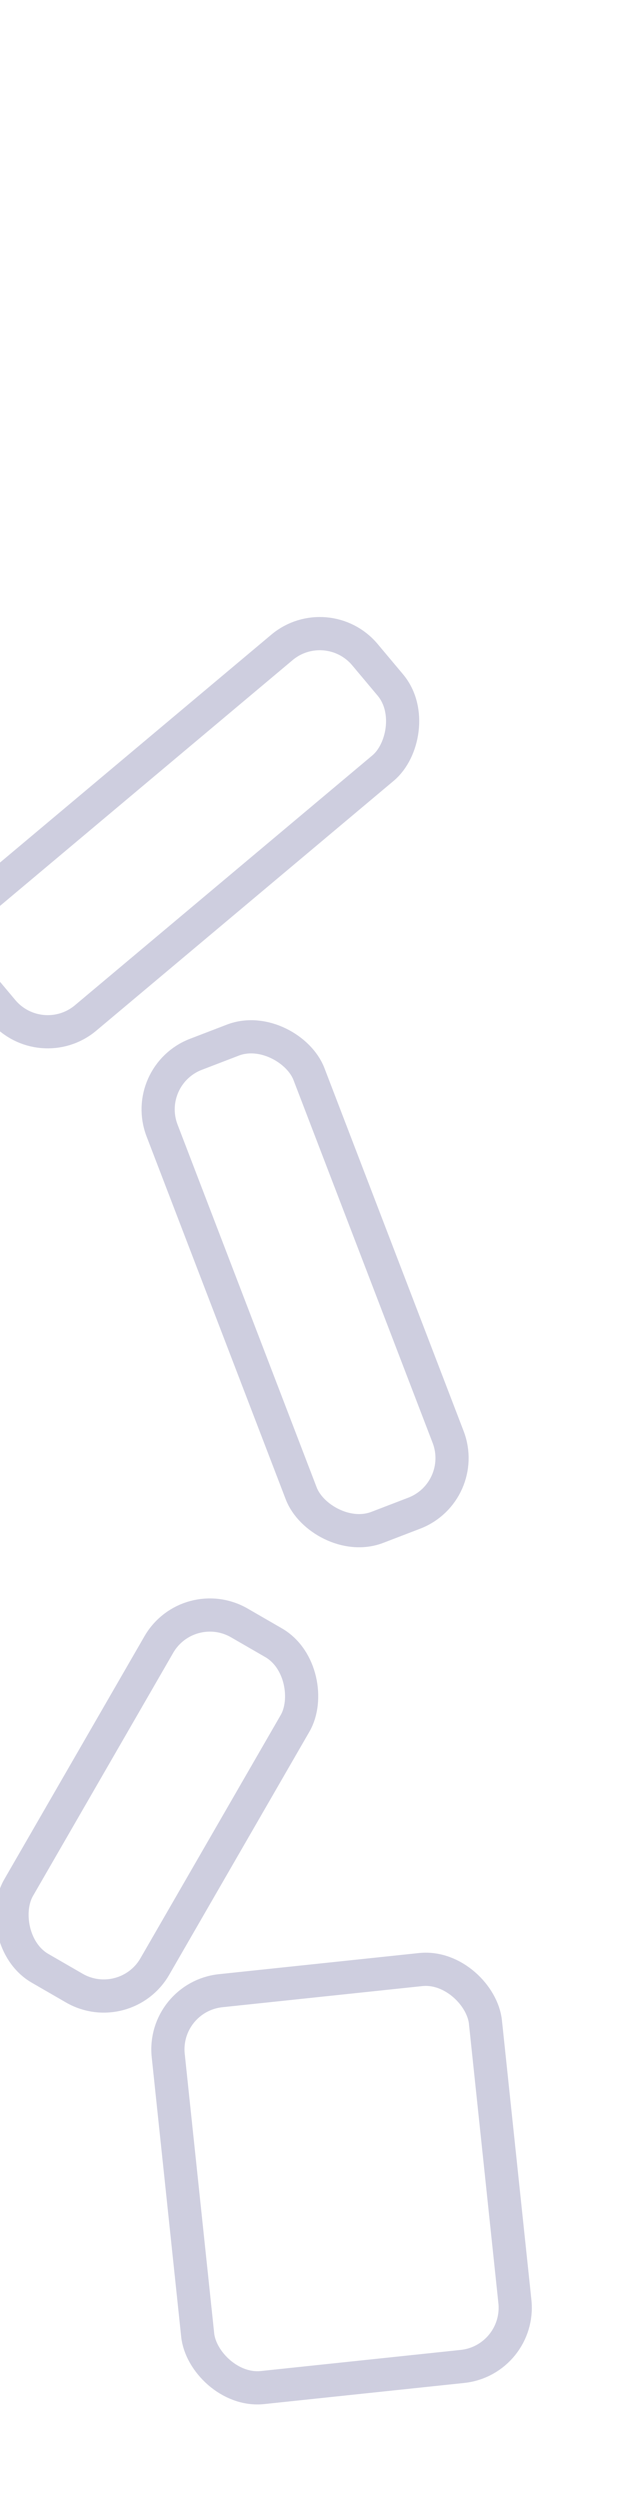 <svg xmlns="http://www.w3.org/2000/svg" width="1440" height="100%"  viewBox="266 278.7 1971.812 5772.013"  preserveAspectRatio="xMaxYMax meet">
  <g id="medrecs" transform="translate(3179.003 129.688)" opacity="0.52">
    <g id="Rectangle_773" data-name="Rectangle 773" transform="translate(-1871.366 -129.688) rotate(50)" fill="none" stroke="#a1a1c2" stroke-width="105">
      <rect width="603" height="1707" rx="239" stroke="none"/>
      <rect x="52.5" y="52.5" width="498" height="1602" rx="186.5" fill="none"/>
    </g>
    <g id="Rectangle_774" data-name="Rectangle 774" transform="translate(-2534.726 1387.131) rotate(-21)" fill="none" stroke="#a1a1c2" stroke-width="105">
      <rect width="603" height="1707" rx="239" stroke="none"/>
      <rect x="52.5" y="52.5" width="498" height="1602" rx="186.5" fill="none"/>
    </g>
    <g id="Rectangle_775" data-name="Rectangle 775" transform="translate(-2336.241 2983.306) rotate(30)" fill="none" stroke="#a1a1c2" stroke-width="105">
      <rect width="603" height="1366" rx="239" stroke="none"/>
      <rect x="52.5" y="52.5" width="498" height="1261" rx="186.5" fill="none"/>
    </g>
    <g id="Rectangle_776" data-name="Rectangle 776" transform="matrix(0.995, -0.105, 0.105, 0.995, -2457.875, 4283.808)" fill="none" stroke="#a1a1c2" stroke-width="105">
      <rect width="1114" height="1366" rx="239" stroke="none"/>
      <rect x="52.5" y="52.5" width="1009" height="1261" rx="186.5" fill="none"/>
    </g>
  </g>
</svg>
